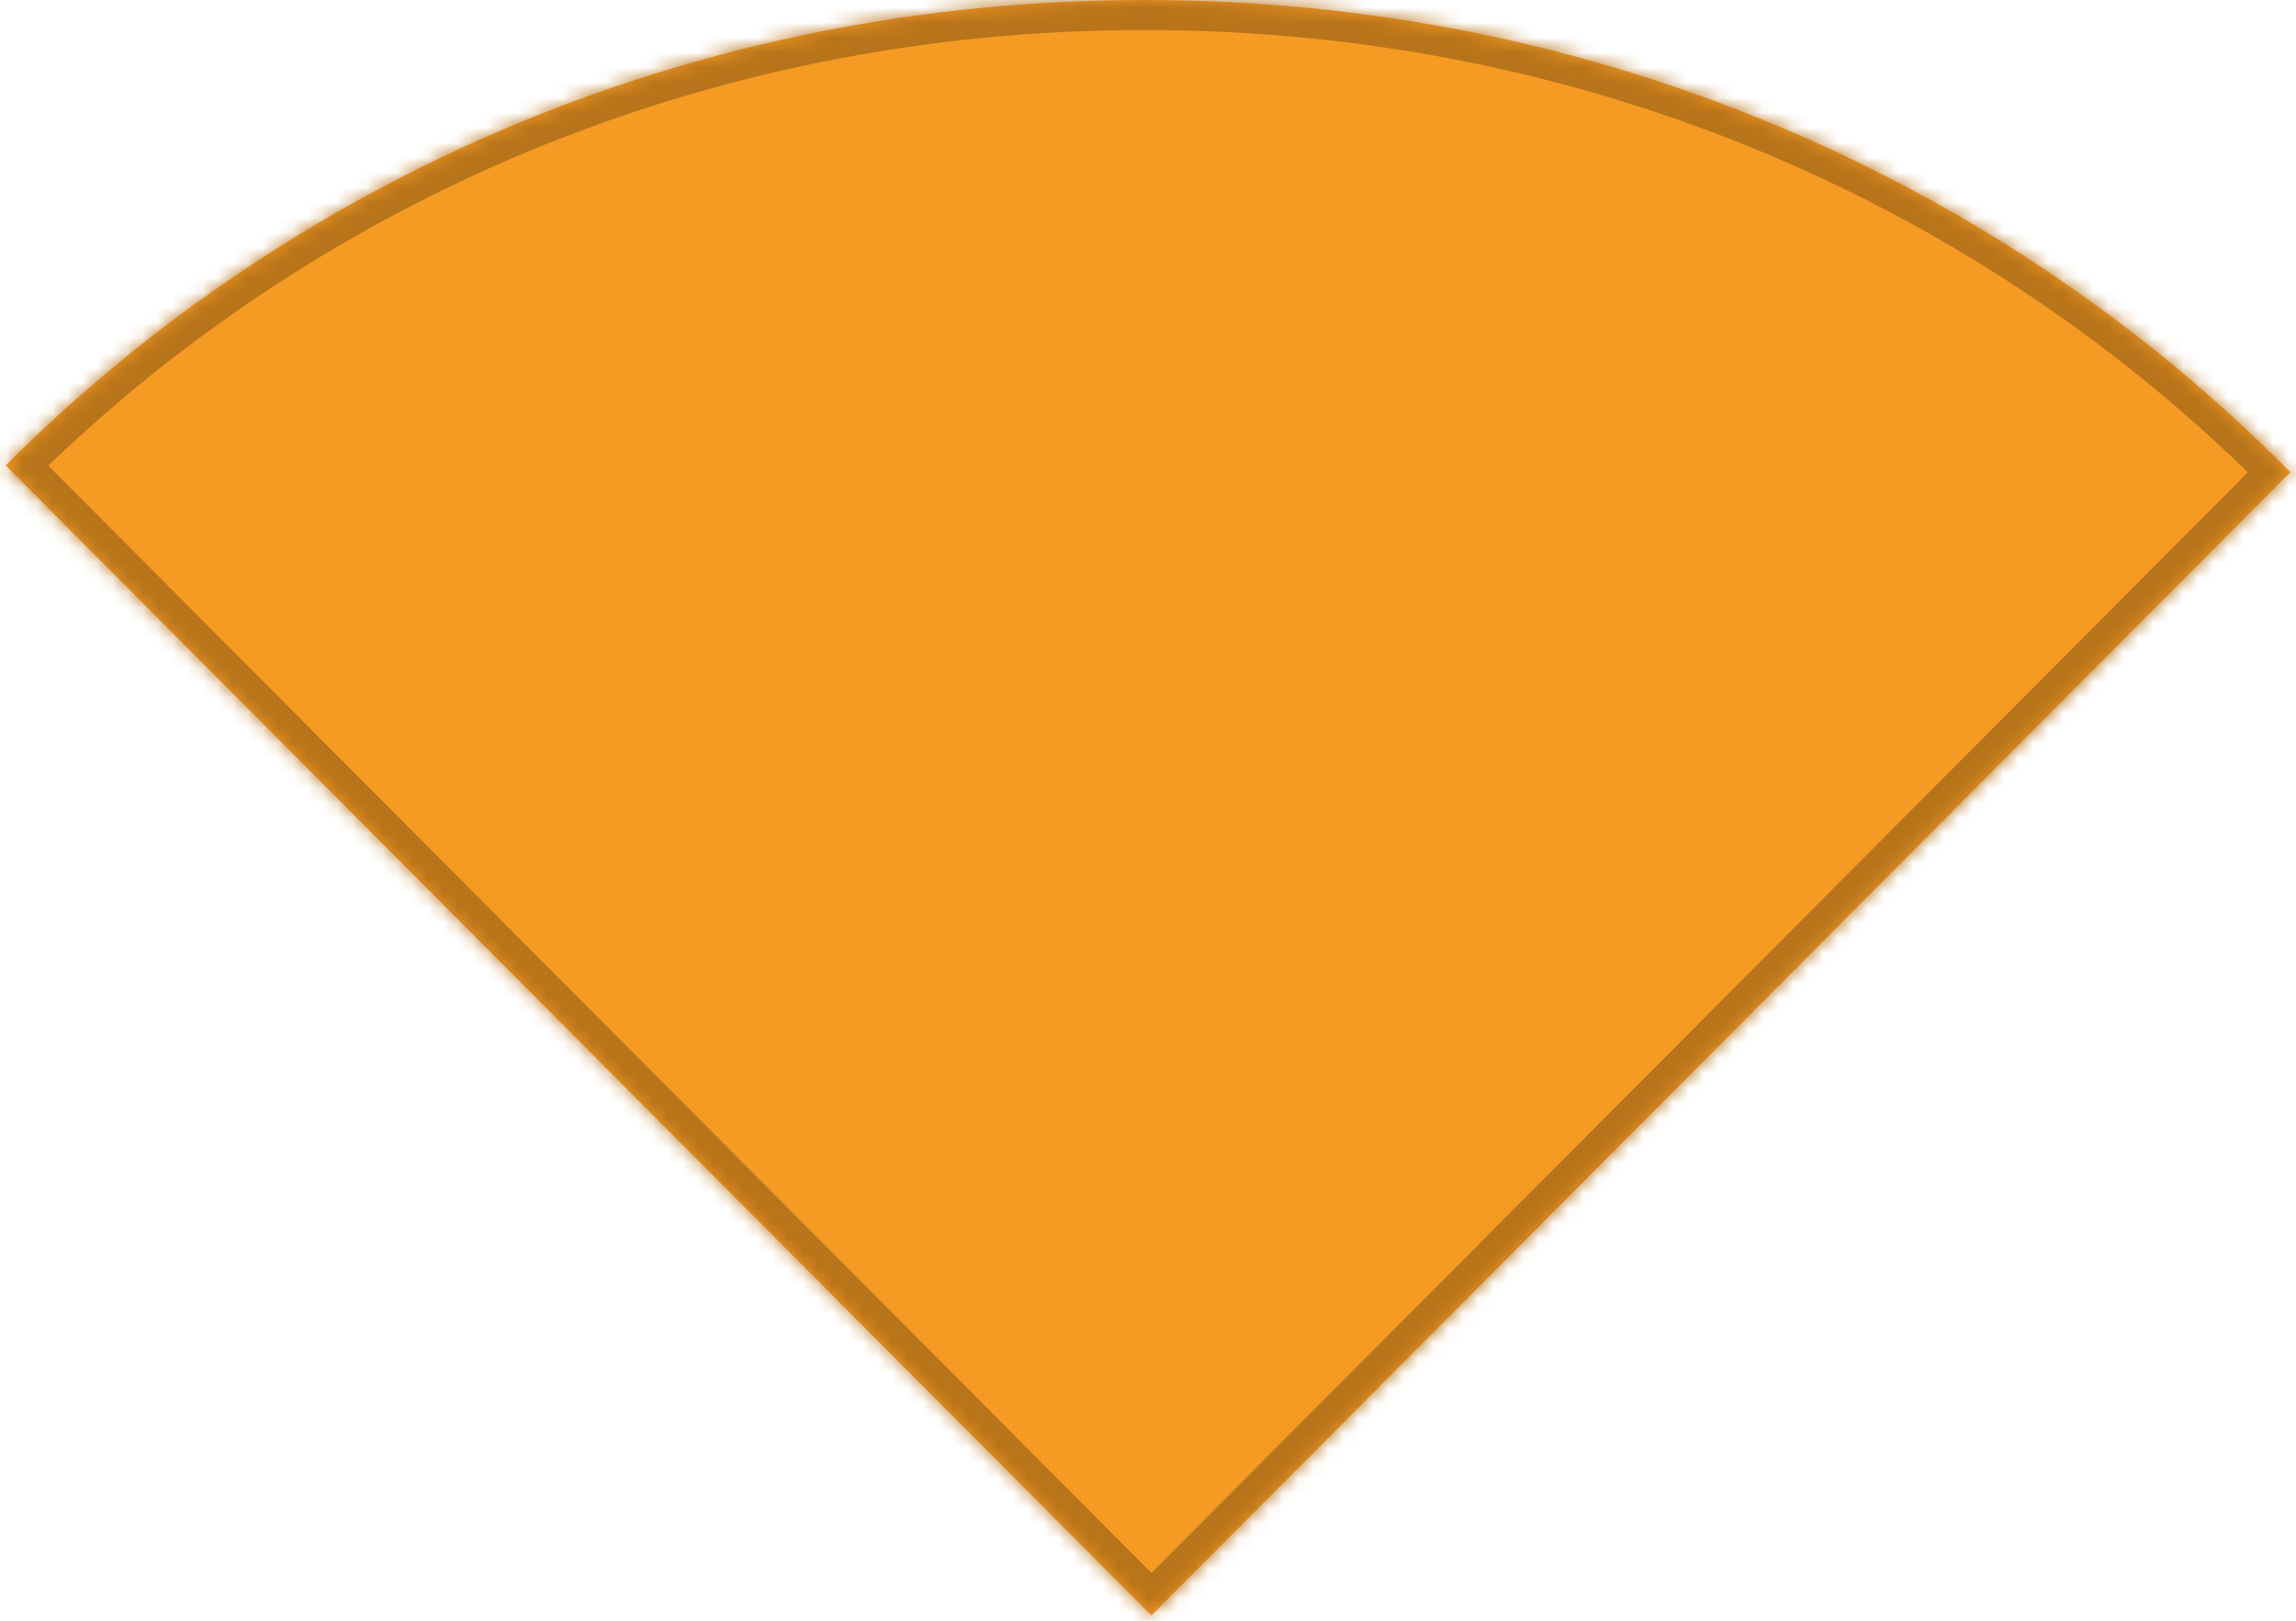 ﻿<?xml version="1.0" encoding="utf-8"?>
<svg version="1.1" xmlns:xlink="http://www.w3.org/1999/xlink" width="153px" height="108px" xmlns="http://www.w3.org/2000/svg">
  <defs>
    <mask fill="white" id="clip180">
      <path d="M 152.624 31.468  L 76.727 107.647  L 0.376 31.012  C 19.649 11.758  46.363 0  76.273 0  C 106.418 0  133.318 11.944  152.624 31.468  Z " fill-rule="evenodd" />
    </mask>
  </defs>
  <g transform="matrix(1 0 0 1 -348 -7380 )">
    <path d="M 152.624 31.468  L 76.727 107.647  L 0.376 31.012  C 19.649 11.758  46.363 0  76.273 0  C 106.418 0  133.318 11.944  152.624 31.468  Z " fill-rule="nonzero" fill="#f59a23" stroke="none" transform="matrix(1 0 0 1 348 7380 )" />
    <path d="M 152.624 31.468  L 76.727 107.647  L 0.376 31.012  C 19.649 11.758  46.363 0  76.273 0  C 106.418 0  133.318 11.944  152.624 31.468  Z " stroke-width="4" stroke="#b8741a" fill="none" transform="matrix(1 0 0 1 348 7380 )" mask="url(#clip180)" />
  </g>
</svg>